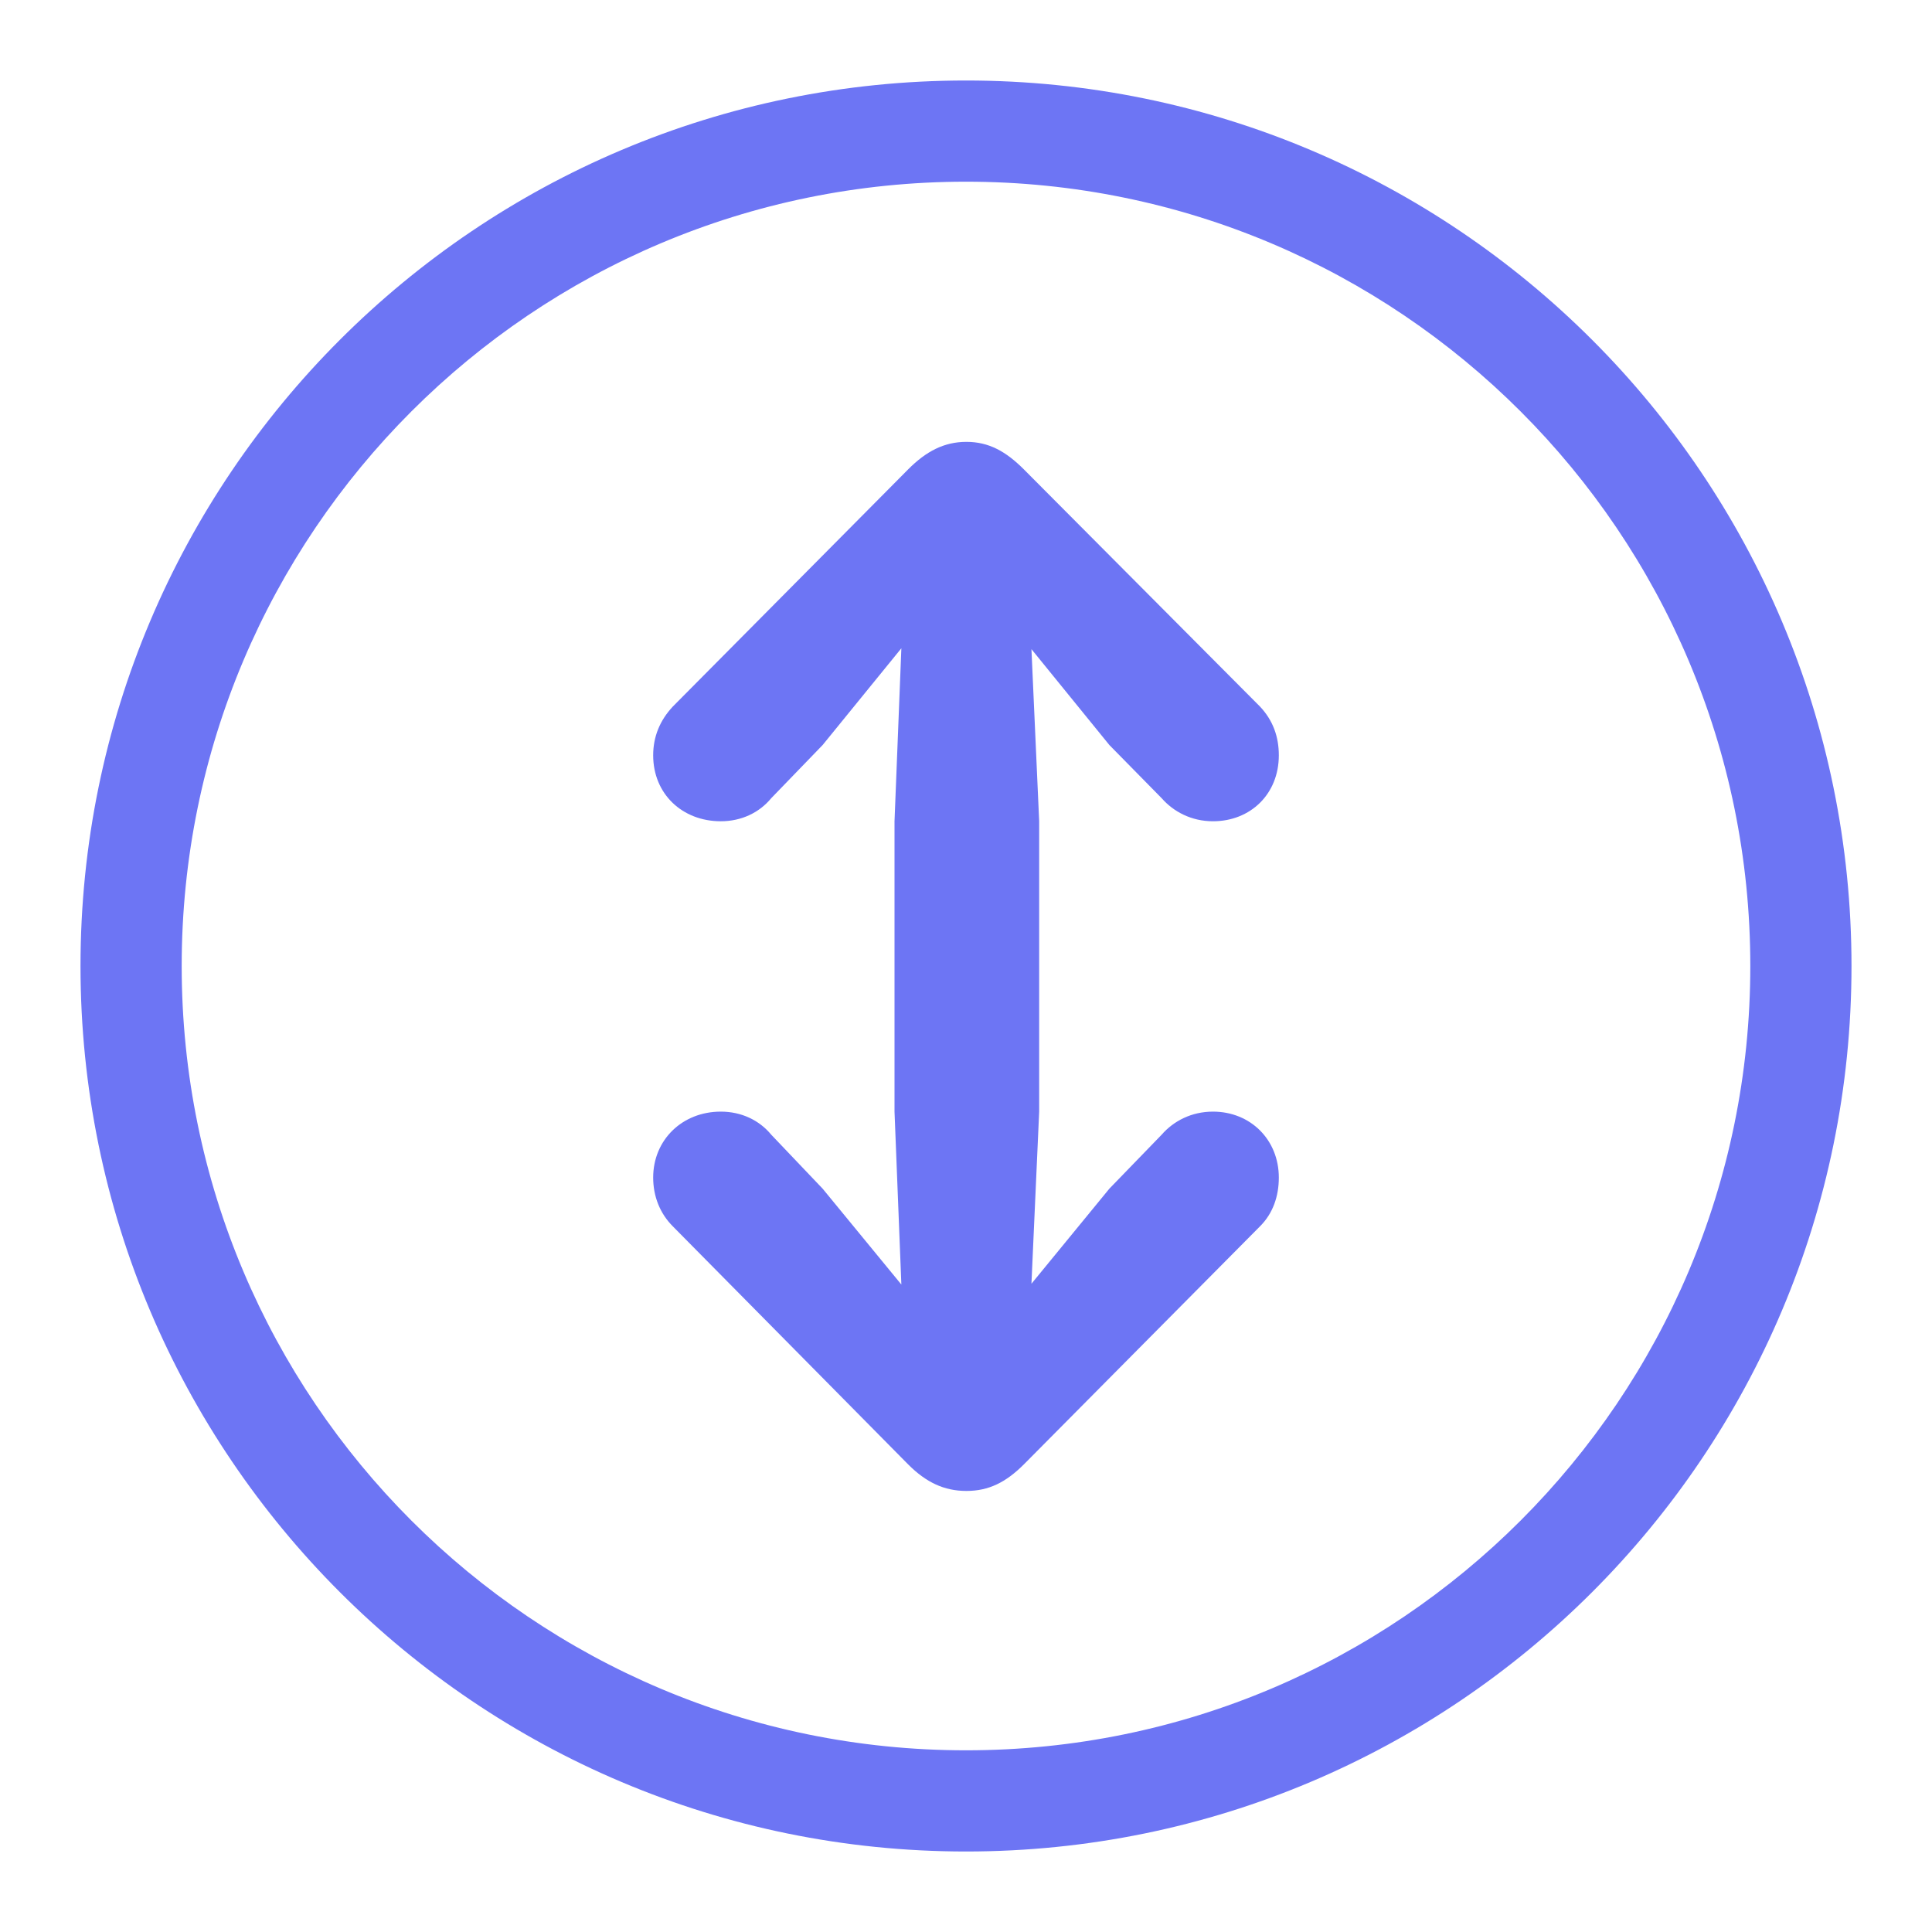 <svg width="24" height="24" viewBox="0 0 24 24" fill="none" xmlns="http://www.w3.org/2000/svg">
<path d="M12.005 5.489C11.729 5.489 11.505 5.606 11.282 5.83L8.358 8.777C8.199 8.947 8.114 9.149 8.114 9.383C8.114 9.862 8.475 10.202 8.954 10.202C9.209 10.202 9.432 10.096 9.581 9.915L10.219 9.255L11.197 8.053L11.112 10.202V13.809L11.197 15.957L10.219 14.766L9.581 14.096C9.432 13.915 9.209 13.809 8.954 13.809C8.475 13.809 8.114 14.16 8.114 14.628C8.114 14.862 8.199 15.075 8.358 15.234L11.282 18.192C11.505 18.415 11.729 18.521 12.005 18.521C12.282 18.521 12.494 18.415 12.718 18.192L15.652 15.234C15.812 15.075 15.886 14.862 15.886 14.628C15.886 14.16 15.536 13.809 15.068 13.809C14.802 13.809 14.579 13.925 14.43 14.096L13.781 14.766L12.813 15.947L12.909 13.809V10.202L12.813 8.064L13.781 9.255L14.43 9.915C14.579 10.085 14.802 10.202 15.068 10.202C15.536 10.202 15.886 9.862 15.886 9.383C15.886 9.149 15.812 8.947 15.652 8.777L12.718 5.83C12.494 5.606 12.282 5.489 12.005 5.489Z" fill="#6D75F4"/>
<path fill-rule="evenodd" clip-rule="evenodd" d="M12 21.743C17.381 21.743 21.743 17.381 21.743 12C21.743 6.619 17.381 2.257 12 2.257C6.619 2.257 2.257 6.619 2.257 12C2.257 17.381 6.619 21.743 12 21.743ZM12 23C18.075 23 23 18.075 23 12C23 5.925 18.075 1 12 1C5.925 1 1 5.925 1 12C1 18.075 5.925 23 12 23Z" fill="#6D75F4"/>
</svg>
